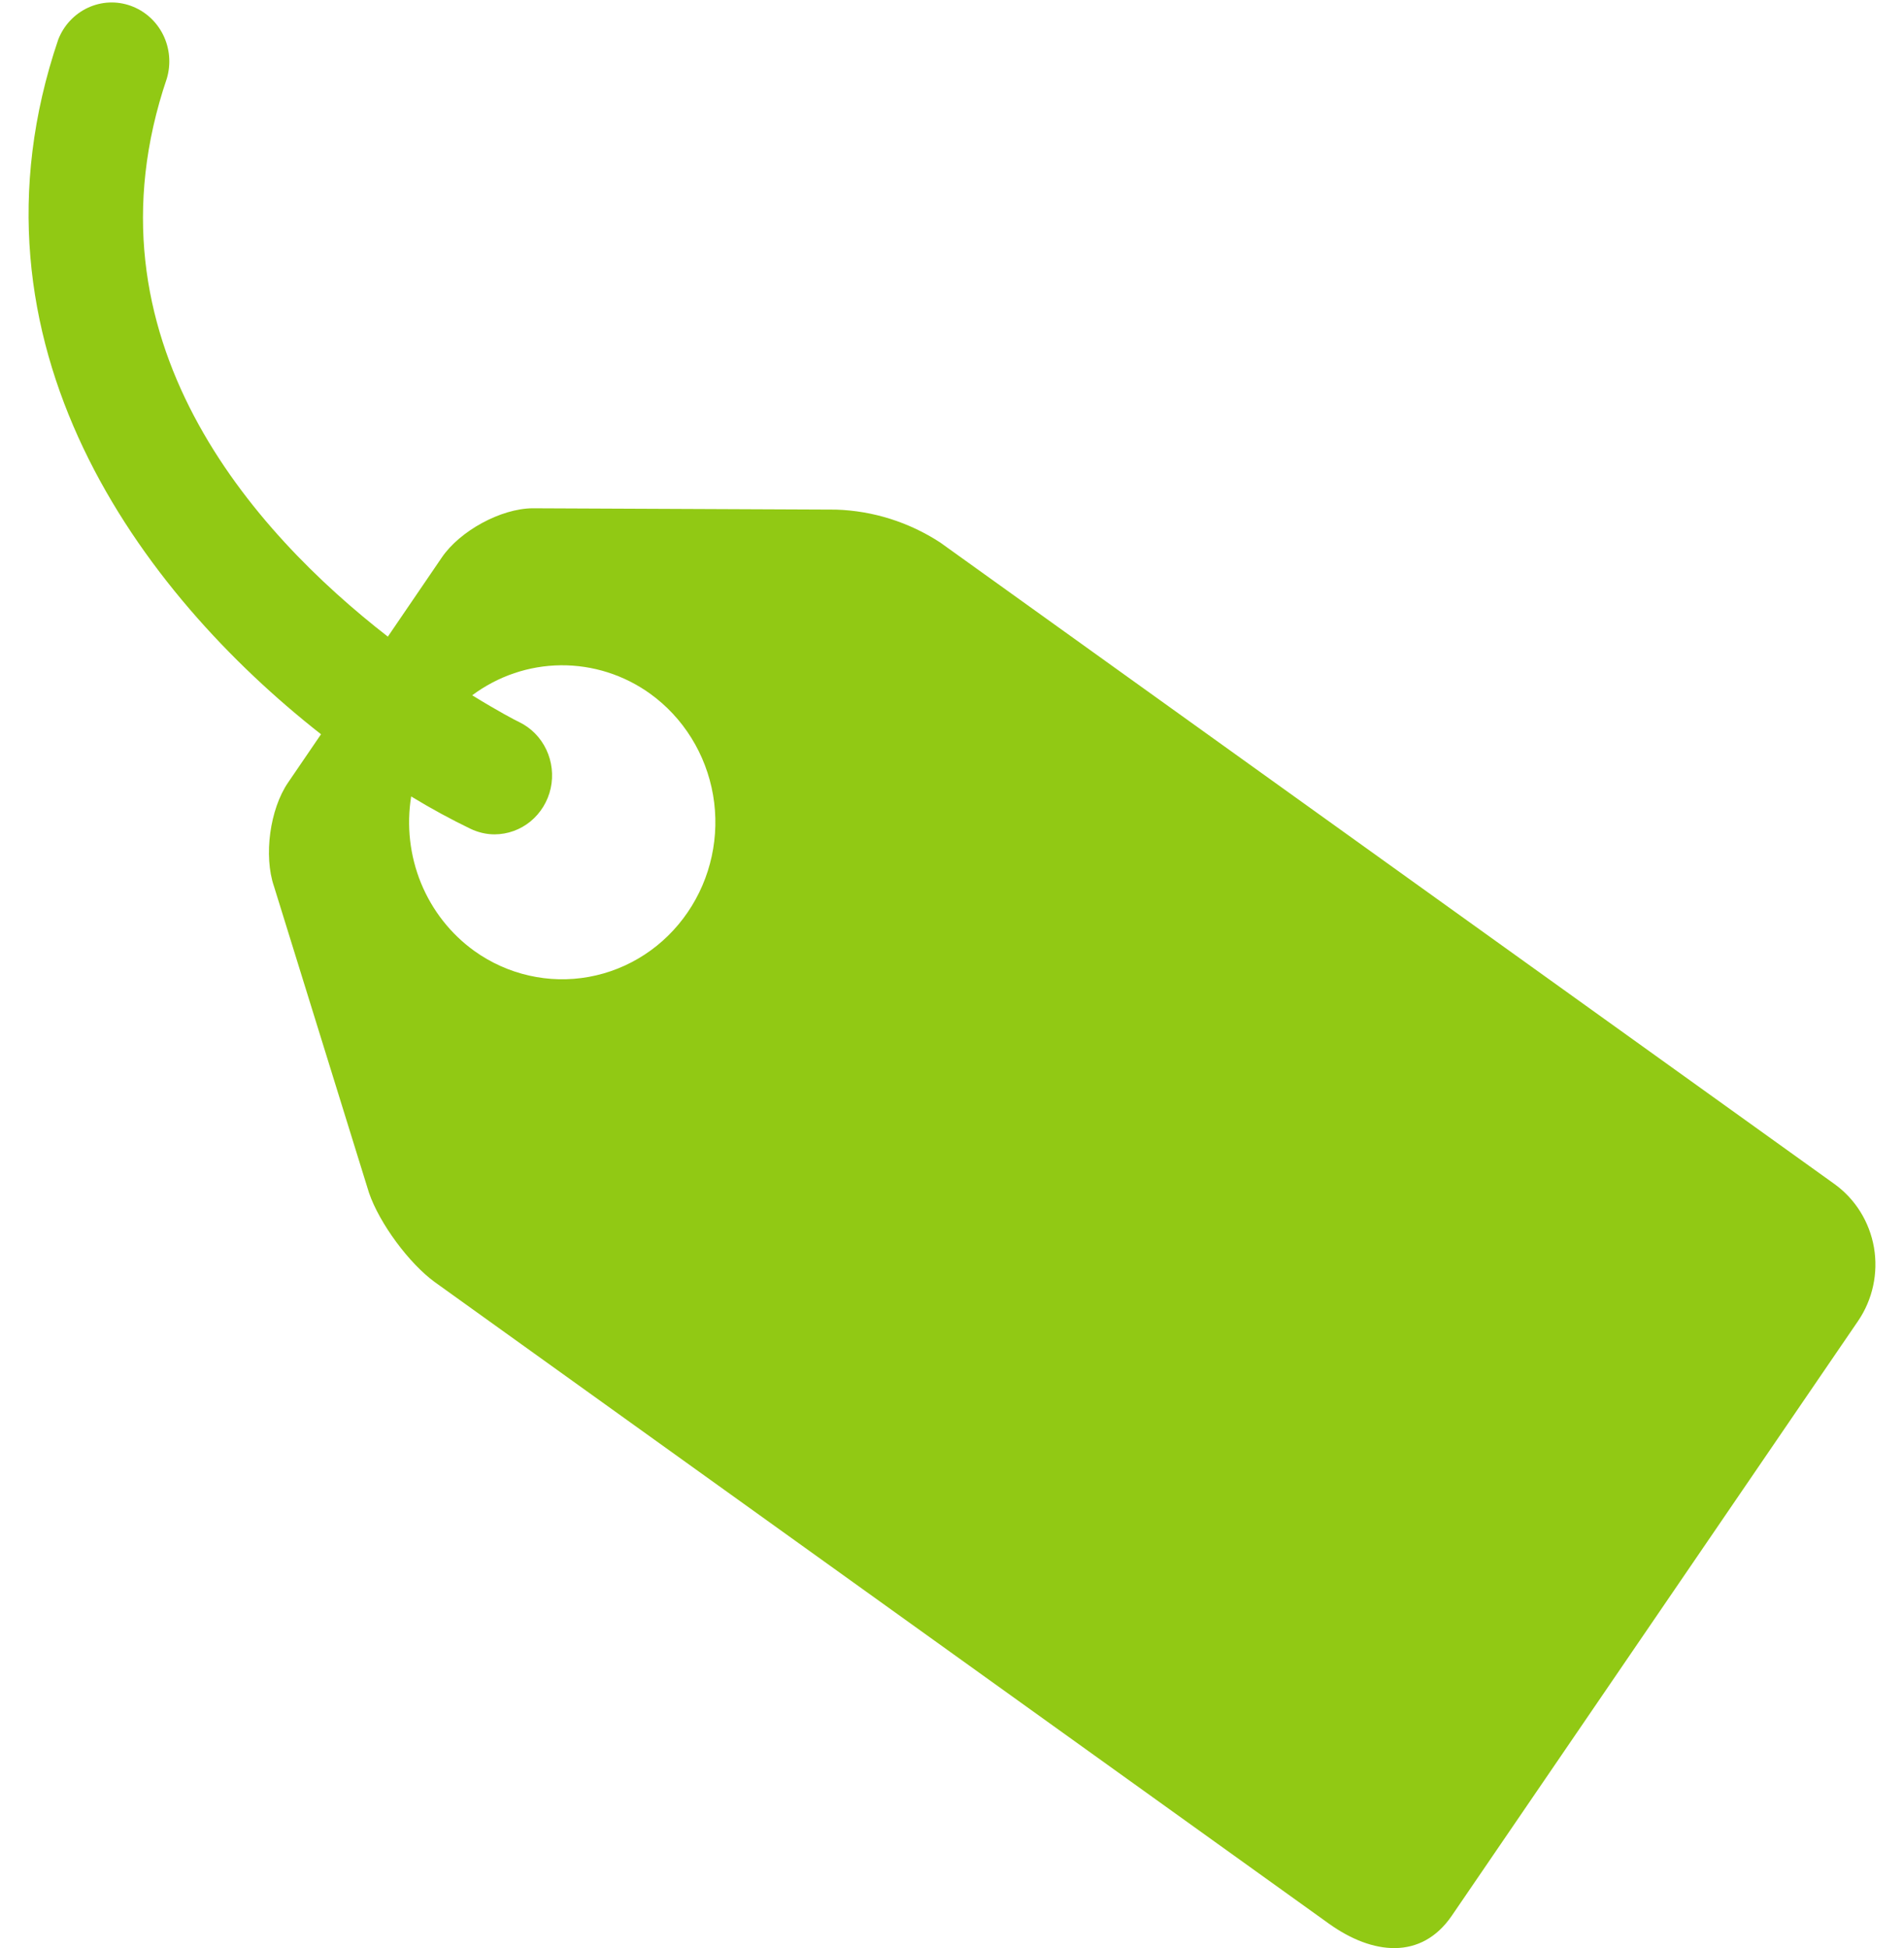 <svg width="43" height="44" viewBox="0 0 43 44" fill="none" xmlns="http://www.w3.org/2000/svg">
<path d="M1.316 0.891C1.441 0.573 1.68 0.317 1.985 0.175C2.29 0.033 2.636 0.017 2.952 0.131C3.268 0.244 3.529 0.477 3.682 0.782C3.834 1.087 3.865 1.441 3.769 1.769C1.772 7.643 5.736 12.03 8.759 14.379L9.98 12.588C10.391 11.988 11.309 11.488 12.023 11.48L18.877 11.51C19.714 11.536 20.529 11.793 21.235 12.254L41.433 26.745C41.902 27.084 42.222 27.599 42.322 28.177C42.421 28.756 42.292 29.352 41.964 29.834L32.785 43.272C32.097 44.273 30.999 44.152 30.018 43.452L9.821 28.959C9.241 28.538 8.57 27.632 8.333 26.939L6.188 20.02C5.951 19.329 6.095 18.275 6.506 17.675L7.25 16.584C3.191 13.4 -1.023 7.775 1.316 0.891ZM10.713 21.479C11.085 21.745 11.505 21.934 11.949 22.034C12.392 22.135 12.851 22.145 13.298 22.064C13.745 21.983 14.172 21.813 14.555 21.563C14.938 21.313 15.269 20.988 15.529 20.607C16.056 19.837 16.263 18.883 16.104 17.957C15.944 17.031 15.432 16.207 14.68 15.666C14.09 15.243 13.386 15.02 12.666 15.026C11.946 15.033 11.246 15.27 10.664 15.704C11.249 16.064 11.651 16.276 11.726 16.309C11.993 16.439 12.208 16.657 12.337 16.929C12.466 17.201 12.501 17.509 12.437 17.804C12.372 18.099 12.211 18.363 11.981 18.552C11.751 18.741 11.464 18.844 11.169 18.845C10.984 18.845 10.795 18.801 10.617 18.715C10.2 18.513 9.752 18.273 9.286 17.989C9.179 18.649 9.256 19.327 9.508 19.945C9.761 20.562 10.178 21.094 10.713 21.479Z" fill="#91C914"/>
</svg>
